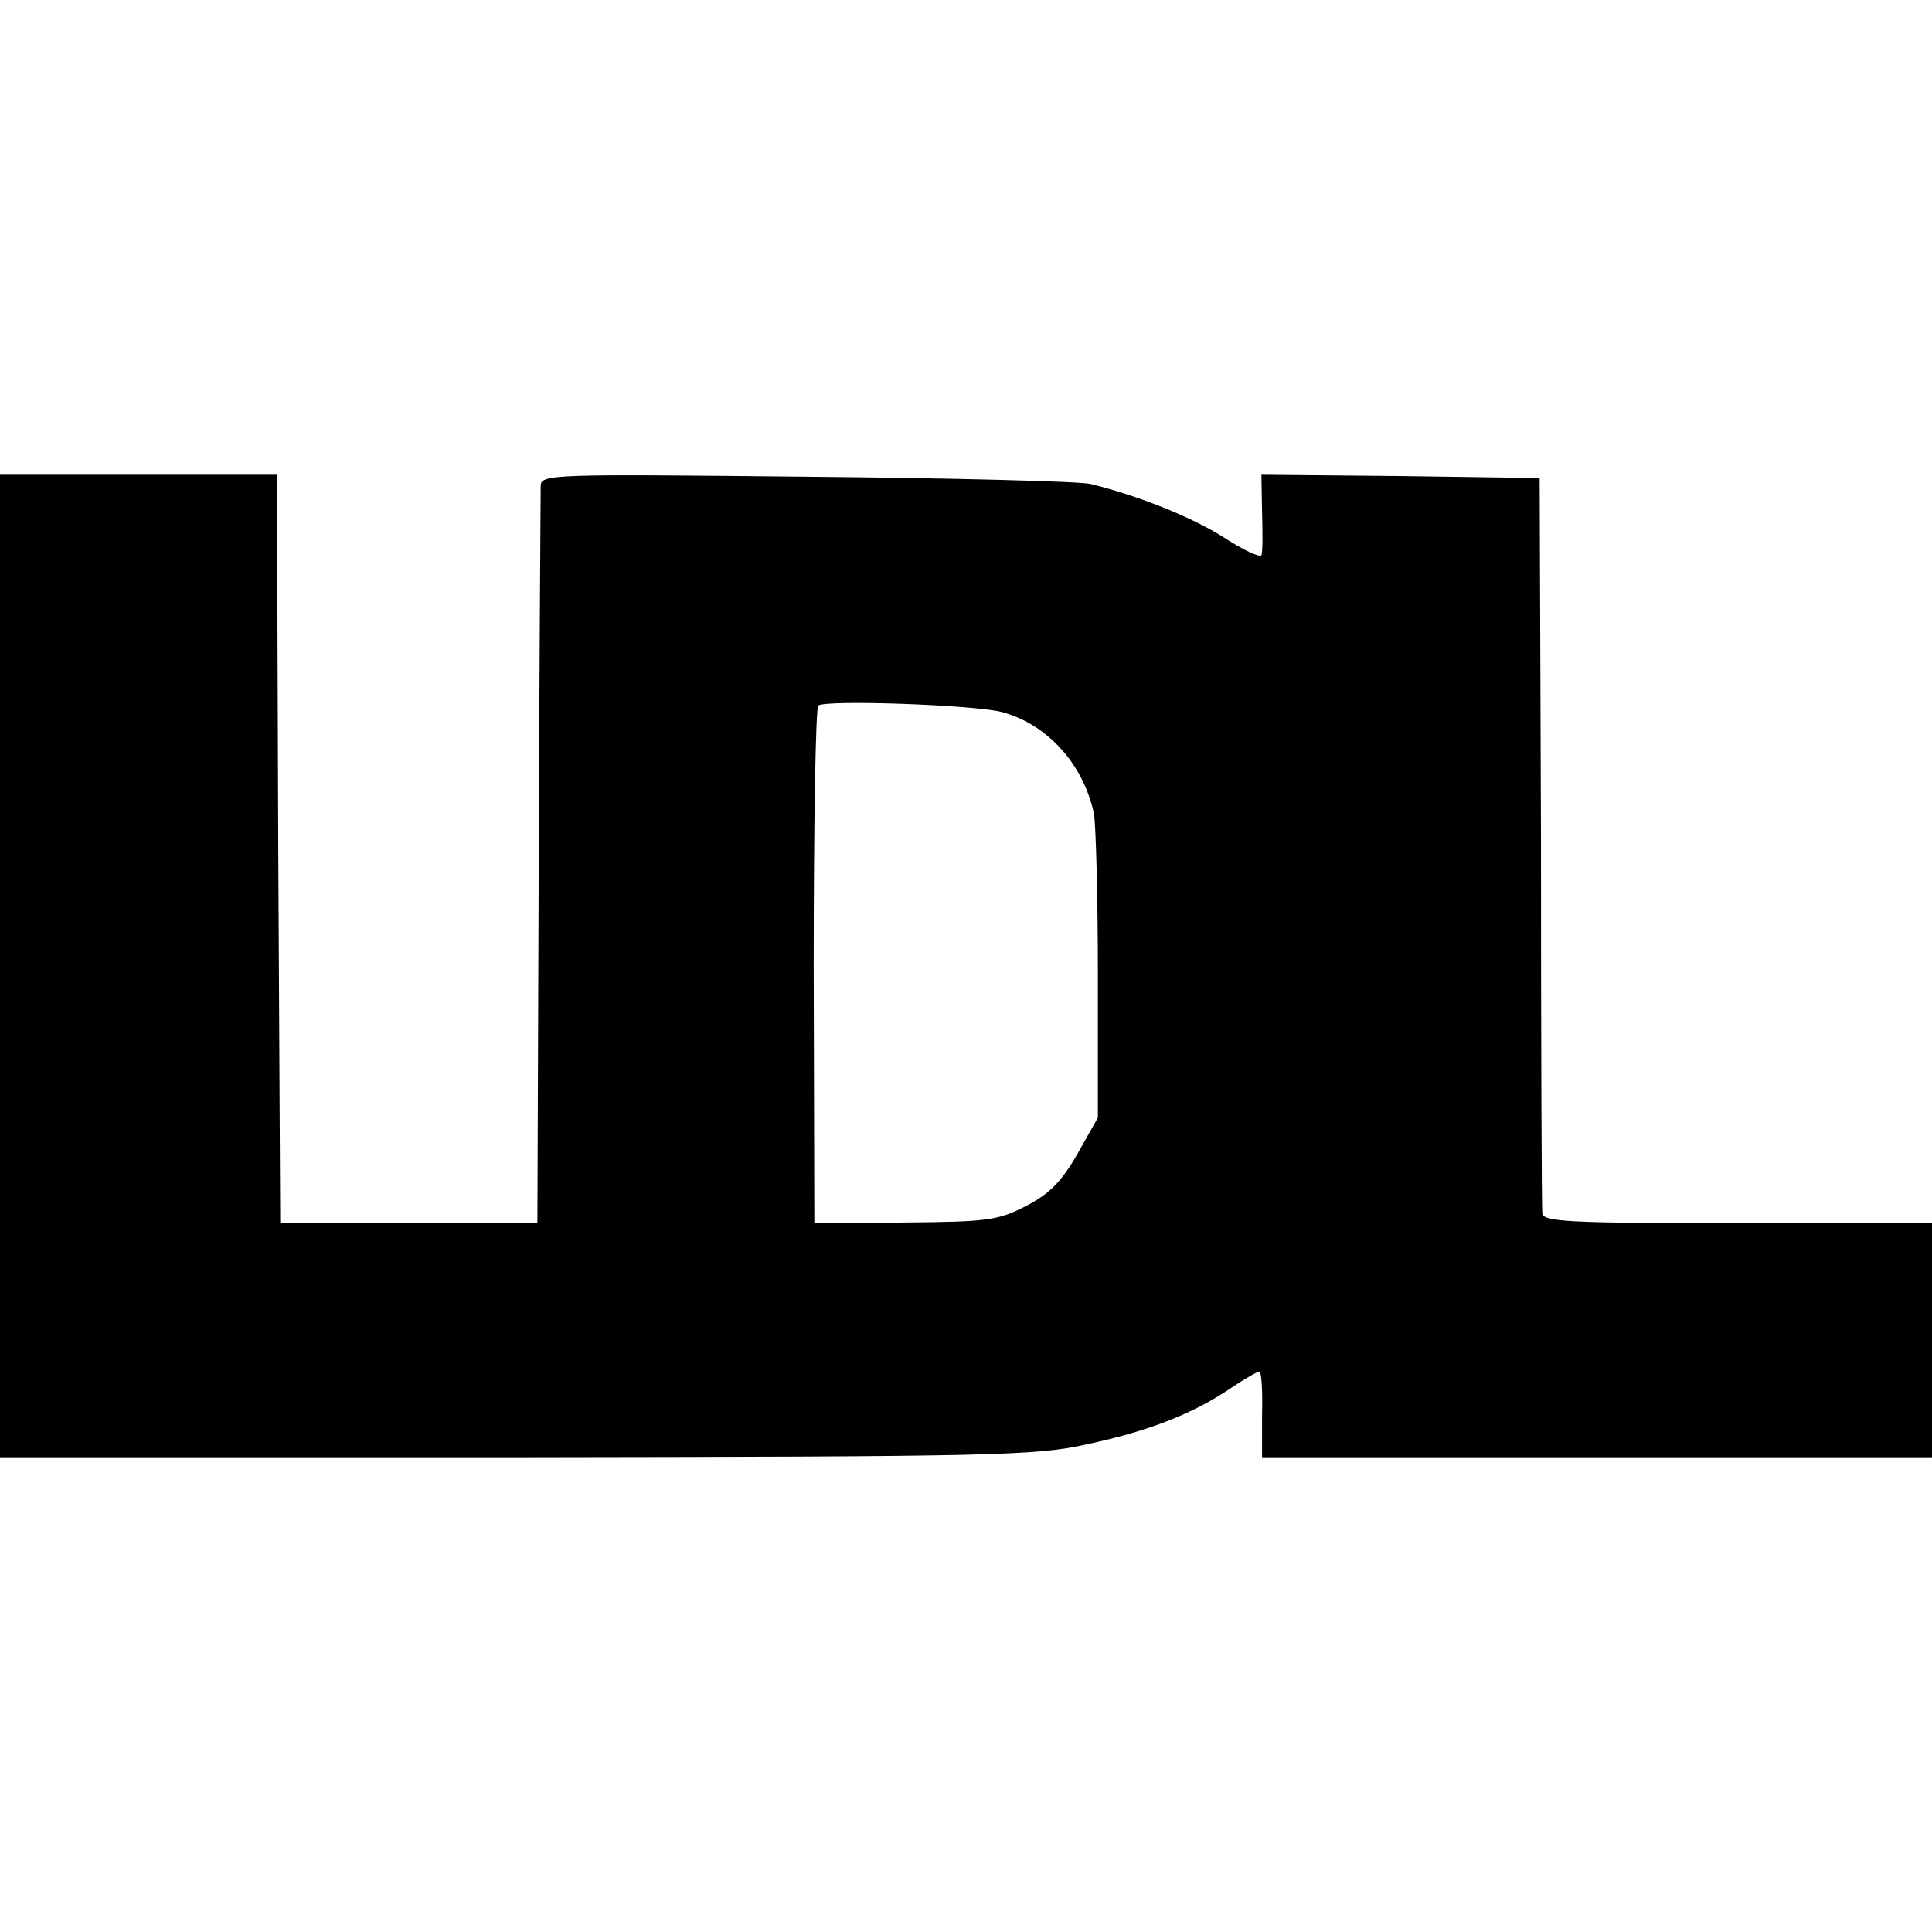 <?xml version="1.0" standalone="no"?>
<!DOCTYPE svg PUBLIC "-//W3C//DTD SVG 20010904//EN"
 "http://www.w3.org/TR/2001/REC-SVG-20010904/DTD/svg10.dtd">
<svg version="1.0" xmlns="http://www.w3.org/2000/svg"
 width="293pt" height="293pt" viewBox="0 0 293 293"
 preserveAspectRatio="xMidYMid meet">
<g transform="translate(0,293) scale(0.1,-0.1)"
fill="#000000" stroke="none">
<path d="M0 1465 l0 -745 783 0 c725 1 788 2 867 20 94 20 161 47 217 85 21
14 40 25 43 25 3 0 5 -29 4 -65 l0 -65 508 0 508 0 0 178 0 177 -295 0 c-255
0 -295 2 -296 15 -1 8 -2 263 -2 565 l-2 550 -211 3 -211 2 1 -57 c1 -32 1
-61 -1 -65 -2 -4 -28 8 -57 27 -49 31 -129 63 -202 81 -16 4 -210 9 -431 11
-385 4 -403 4 -403 -14 0 -10 -2 -265 -3 -568 l-2 -550 -195 0 -195 0 -3 568
-2 567 -210 0 -210 0 0 -745z m1520 385 c69 -19 123 -79 139 -154 3 -17 6
-128 6 -246 l0 -215 -31 -55 c-24 -42 -43 -61 -78 -79 -42 -22 -60 -24 -184
-25 l-137 -1 -1 390 c0 215 3 392 7 395 13 9 238 1 279 -10z"/>
</g>
</svg>
